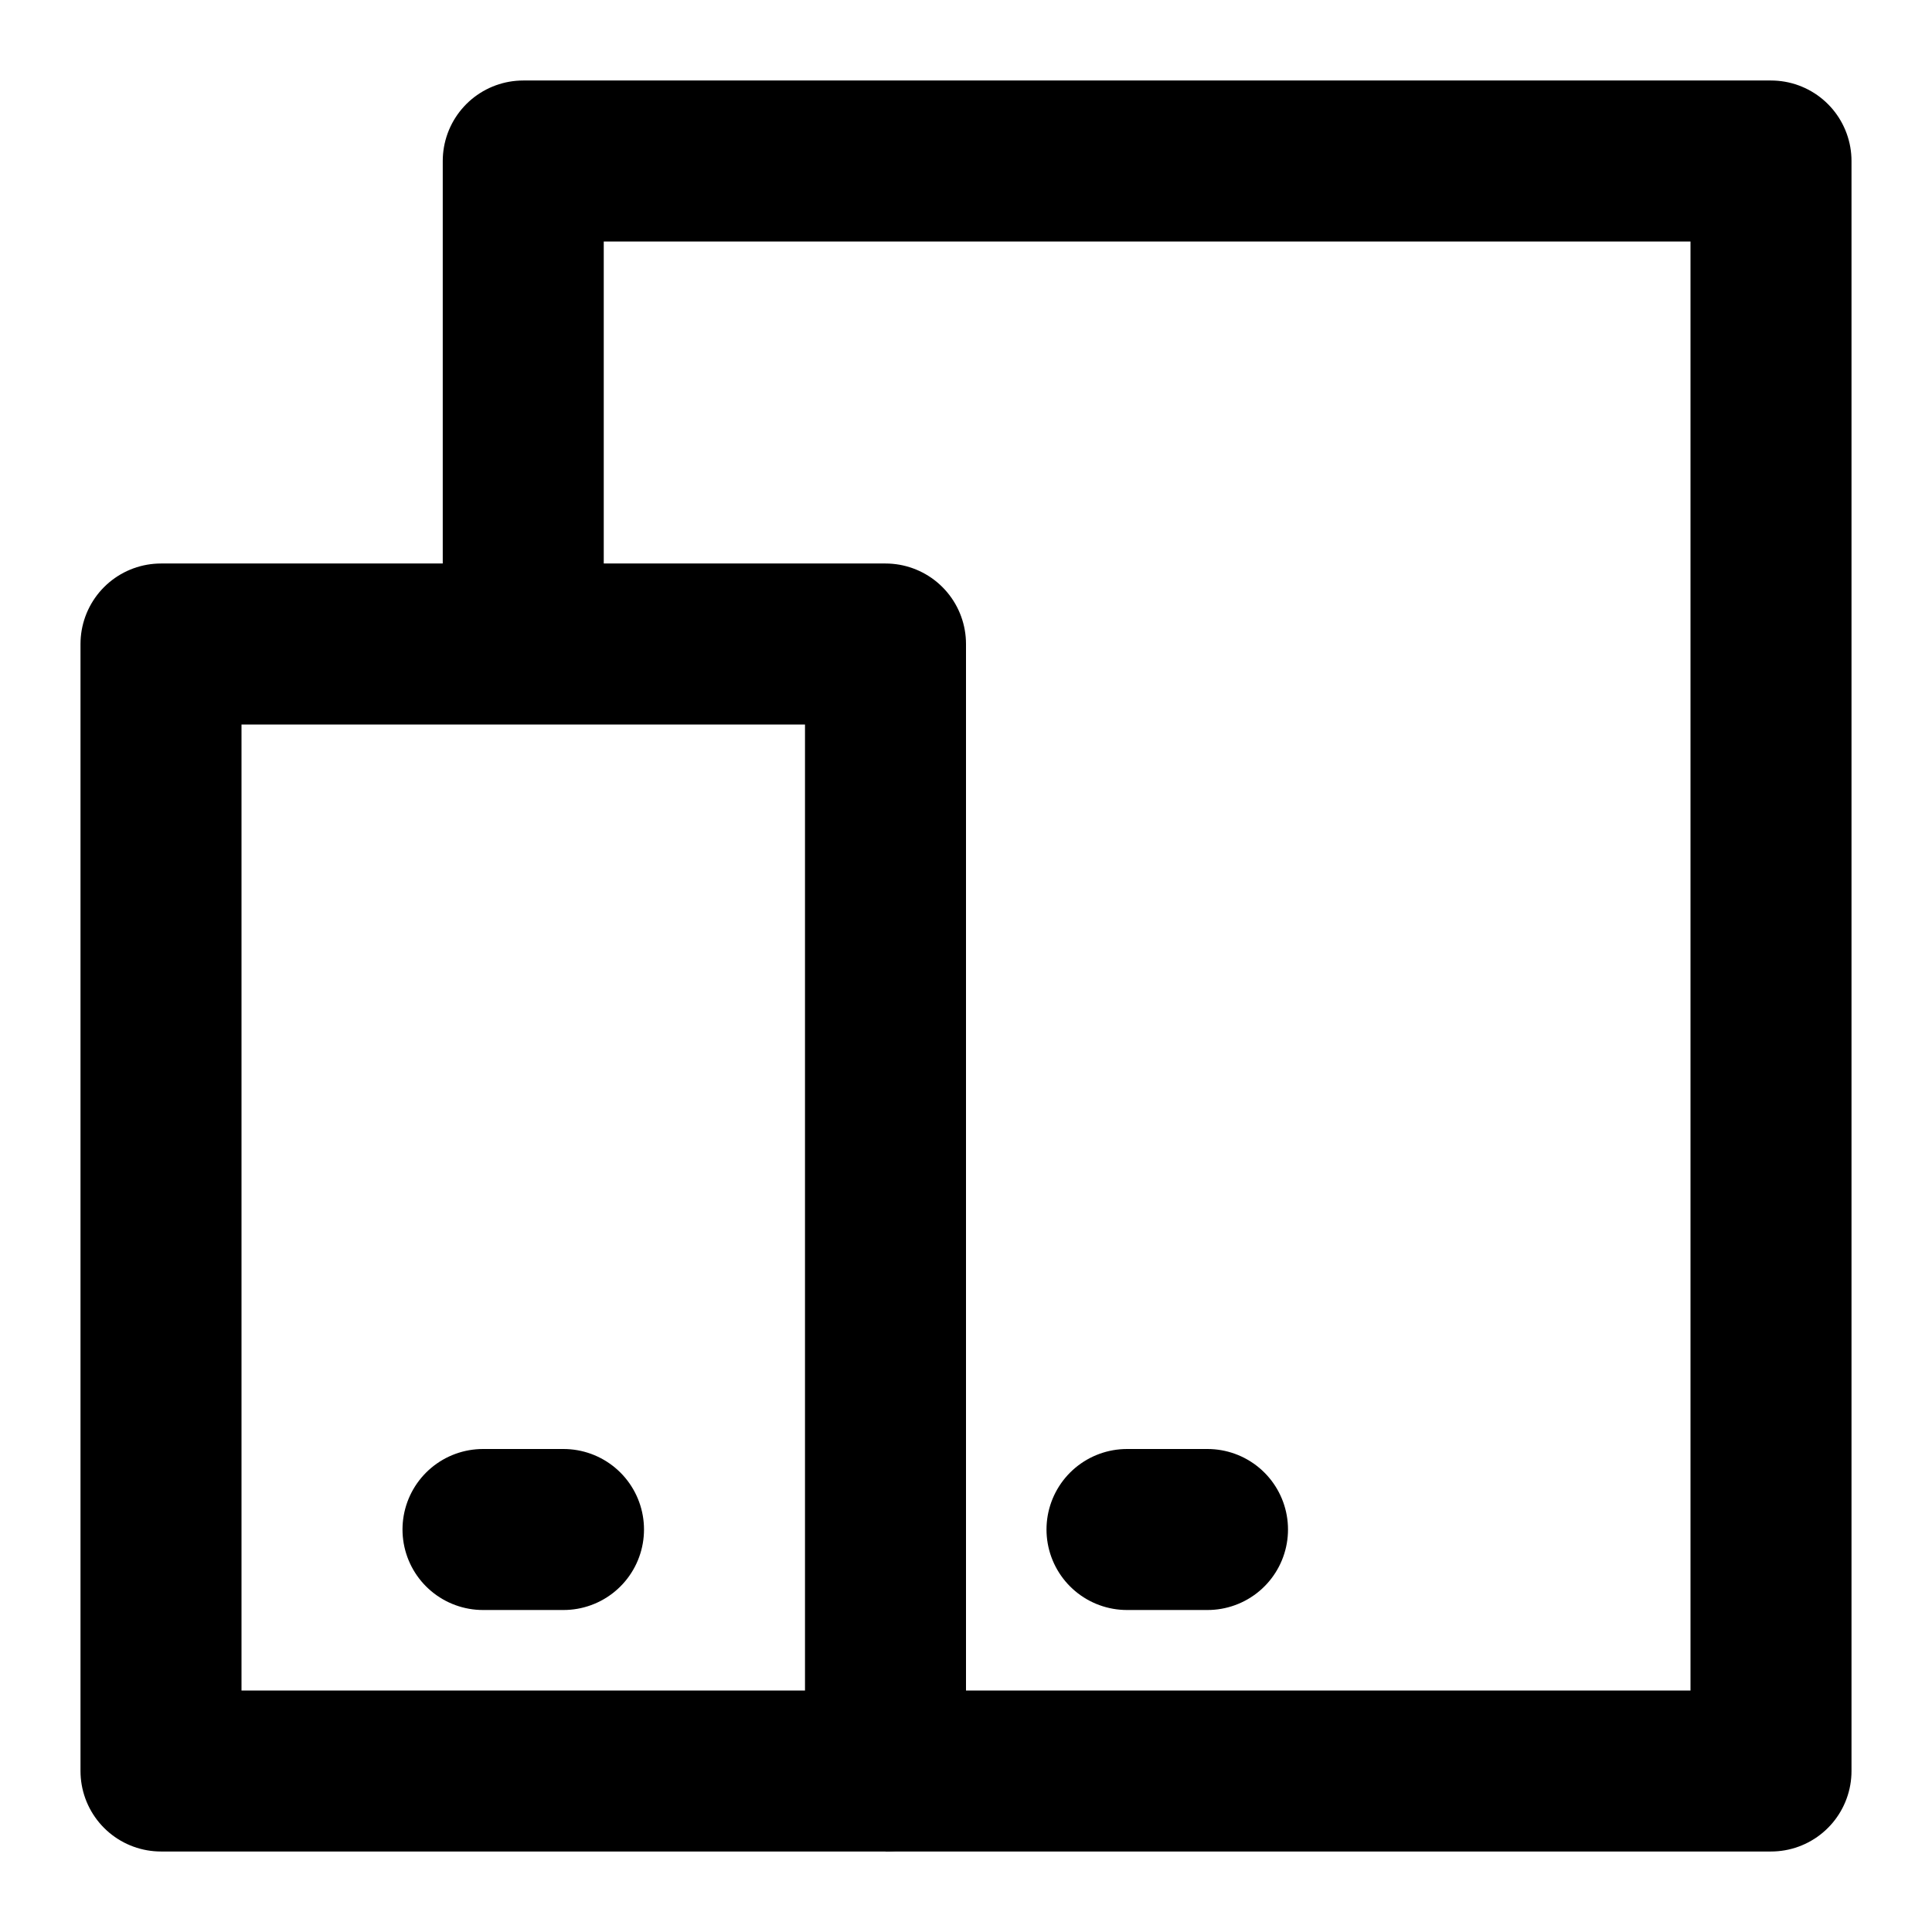 <svg width="48" height="48" viewBox="0 0 48 48" fill="none" xmlns="http://www.w3.org/2000/svg">
<path d="M22 44H44V4L13 4V16" stroke="black" stroke-width="4" stroke-linejoin="round"/>
<path d="M4 16H22V44H4L4 16Z" stroke="black" stroke-width="4" stroke-linejoin="round"/>
<path d="M12 38H14" stroke="black" stroke-width="4" stroke-linecap="round" stroke-linejoin="round"/>
<path d="M28 38H30" stroke="black" stroke-width="4" stroke-linecap="round" stroke-linejoin="round"/>
</svg>
